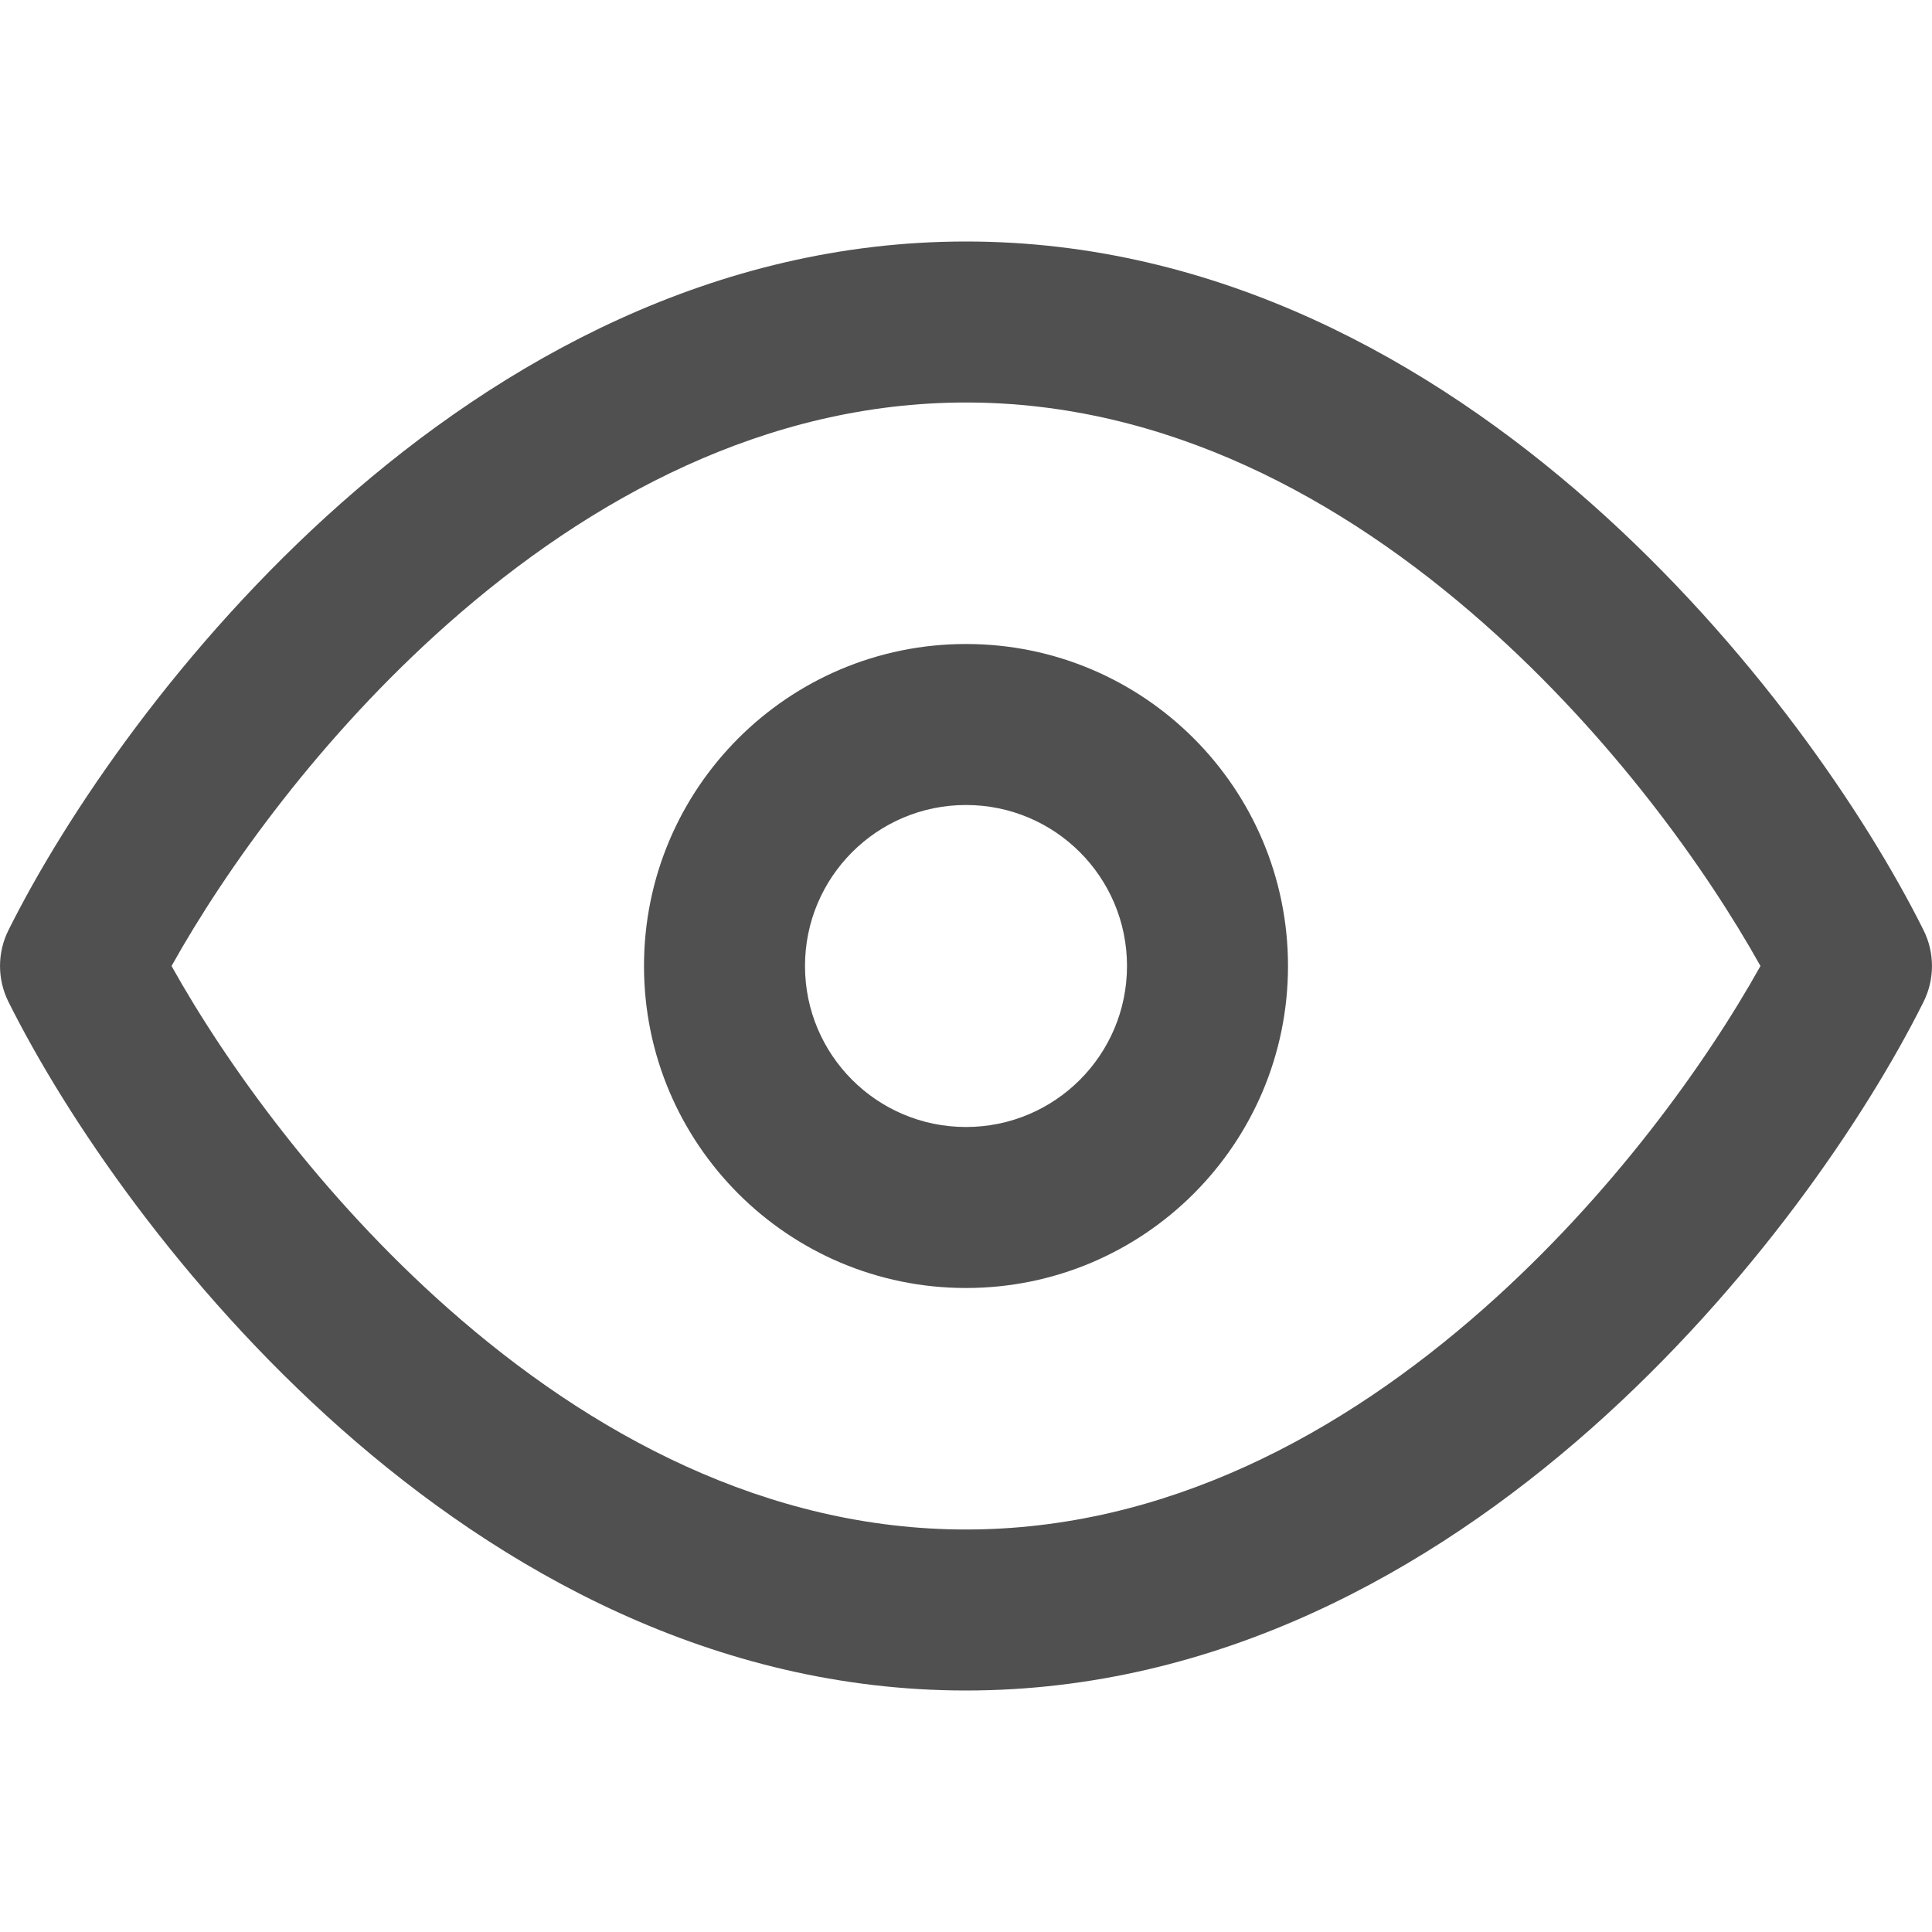 <svg width="24" height="24" viewBox="0 0 24 24" fill="none" xmlns="http://www.w3.org/2000/svg">
<path fill-rule="evenodd" clip-rule="evenodd" d="M12 8C9.791 8 8 9.791 8 12C8 14.209 9.791 16 12 16C14.209 16 16 14.209 16 12C16 9.791 14.209 8 12 8ZM10 12C10 10.895 10.895 10 12 10C13.105 10 14 10.895 14 12C14 13.105 13.105 14 12 14C10.895 14 10 13.105 10 12Z" fill="#505050"/>
<path fill-rule="evenodd" clip-rule="evenodd" d="M12 3C8.871 3 6.228 4.489 4.237 6.251C2.247 8.013 0.822 10.119 0.106 11.553C-0.035 11.834 -0.035 12.166 0.106 12.447C0.822 13.881 2.247 15.987 4.237 17.749C6.228 19.511 8.871 21 12 21C15.129 21 17.772 19.511 19.763 17.749C21.753 15.987 23.178 13.881 23.894 12.447C24.035 12.166 24.035 11.834 23.894 11.553C23.178 10.119 21.753 8.013 19.763 6.251C17.772 4.489 15.129 3 12 3ZM5.563 16.251C3.99 14.859 2.809 13.215 2.131 12C2.809 10.785 3.99 9.141 5.563 7.749C7.339 6.177 9.529 5 12 5C14.471 5 16.661 6.177 18.437 7.749C20.011 9.141 21.191 10.785 21.869 12C21.191 13.215 20.011 14.859 18.437 16.251C16.661 17.823 14.471 19 12 19C9.529 19 7.339 17.823 5.563 16.251Z" fill="#505050"/>
</svg>
